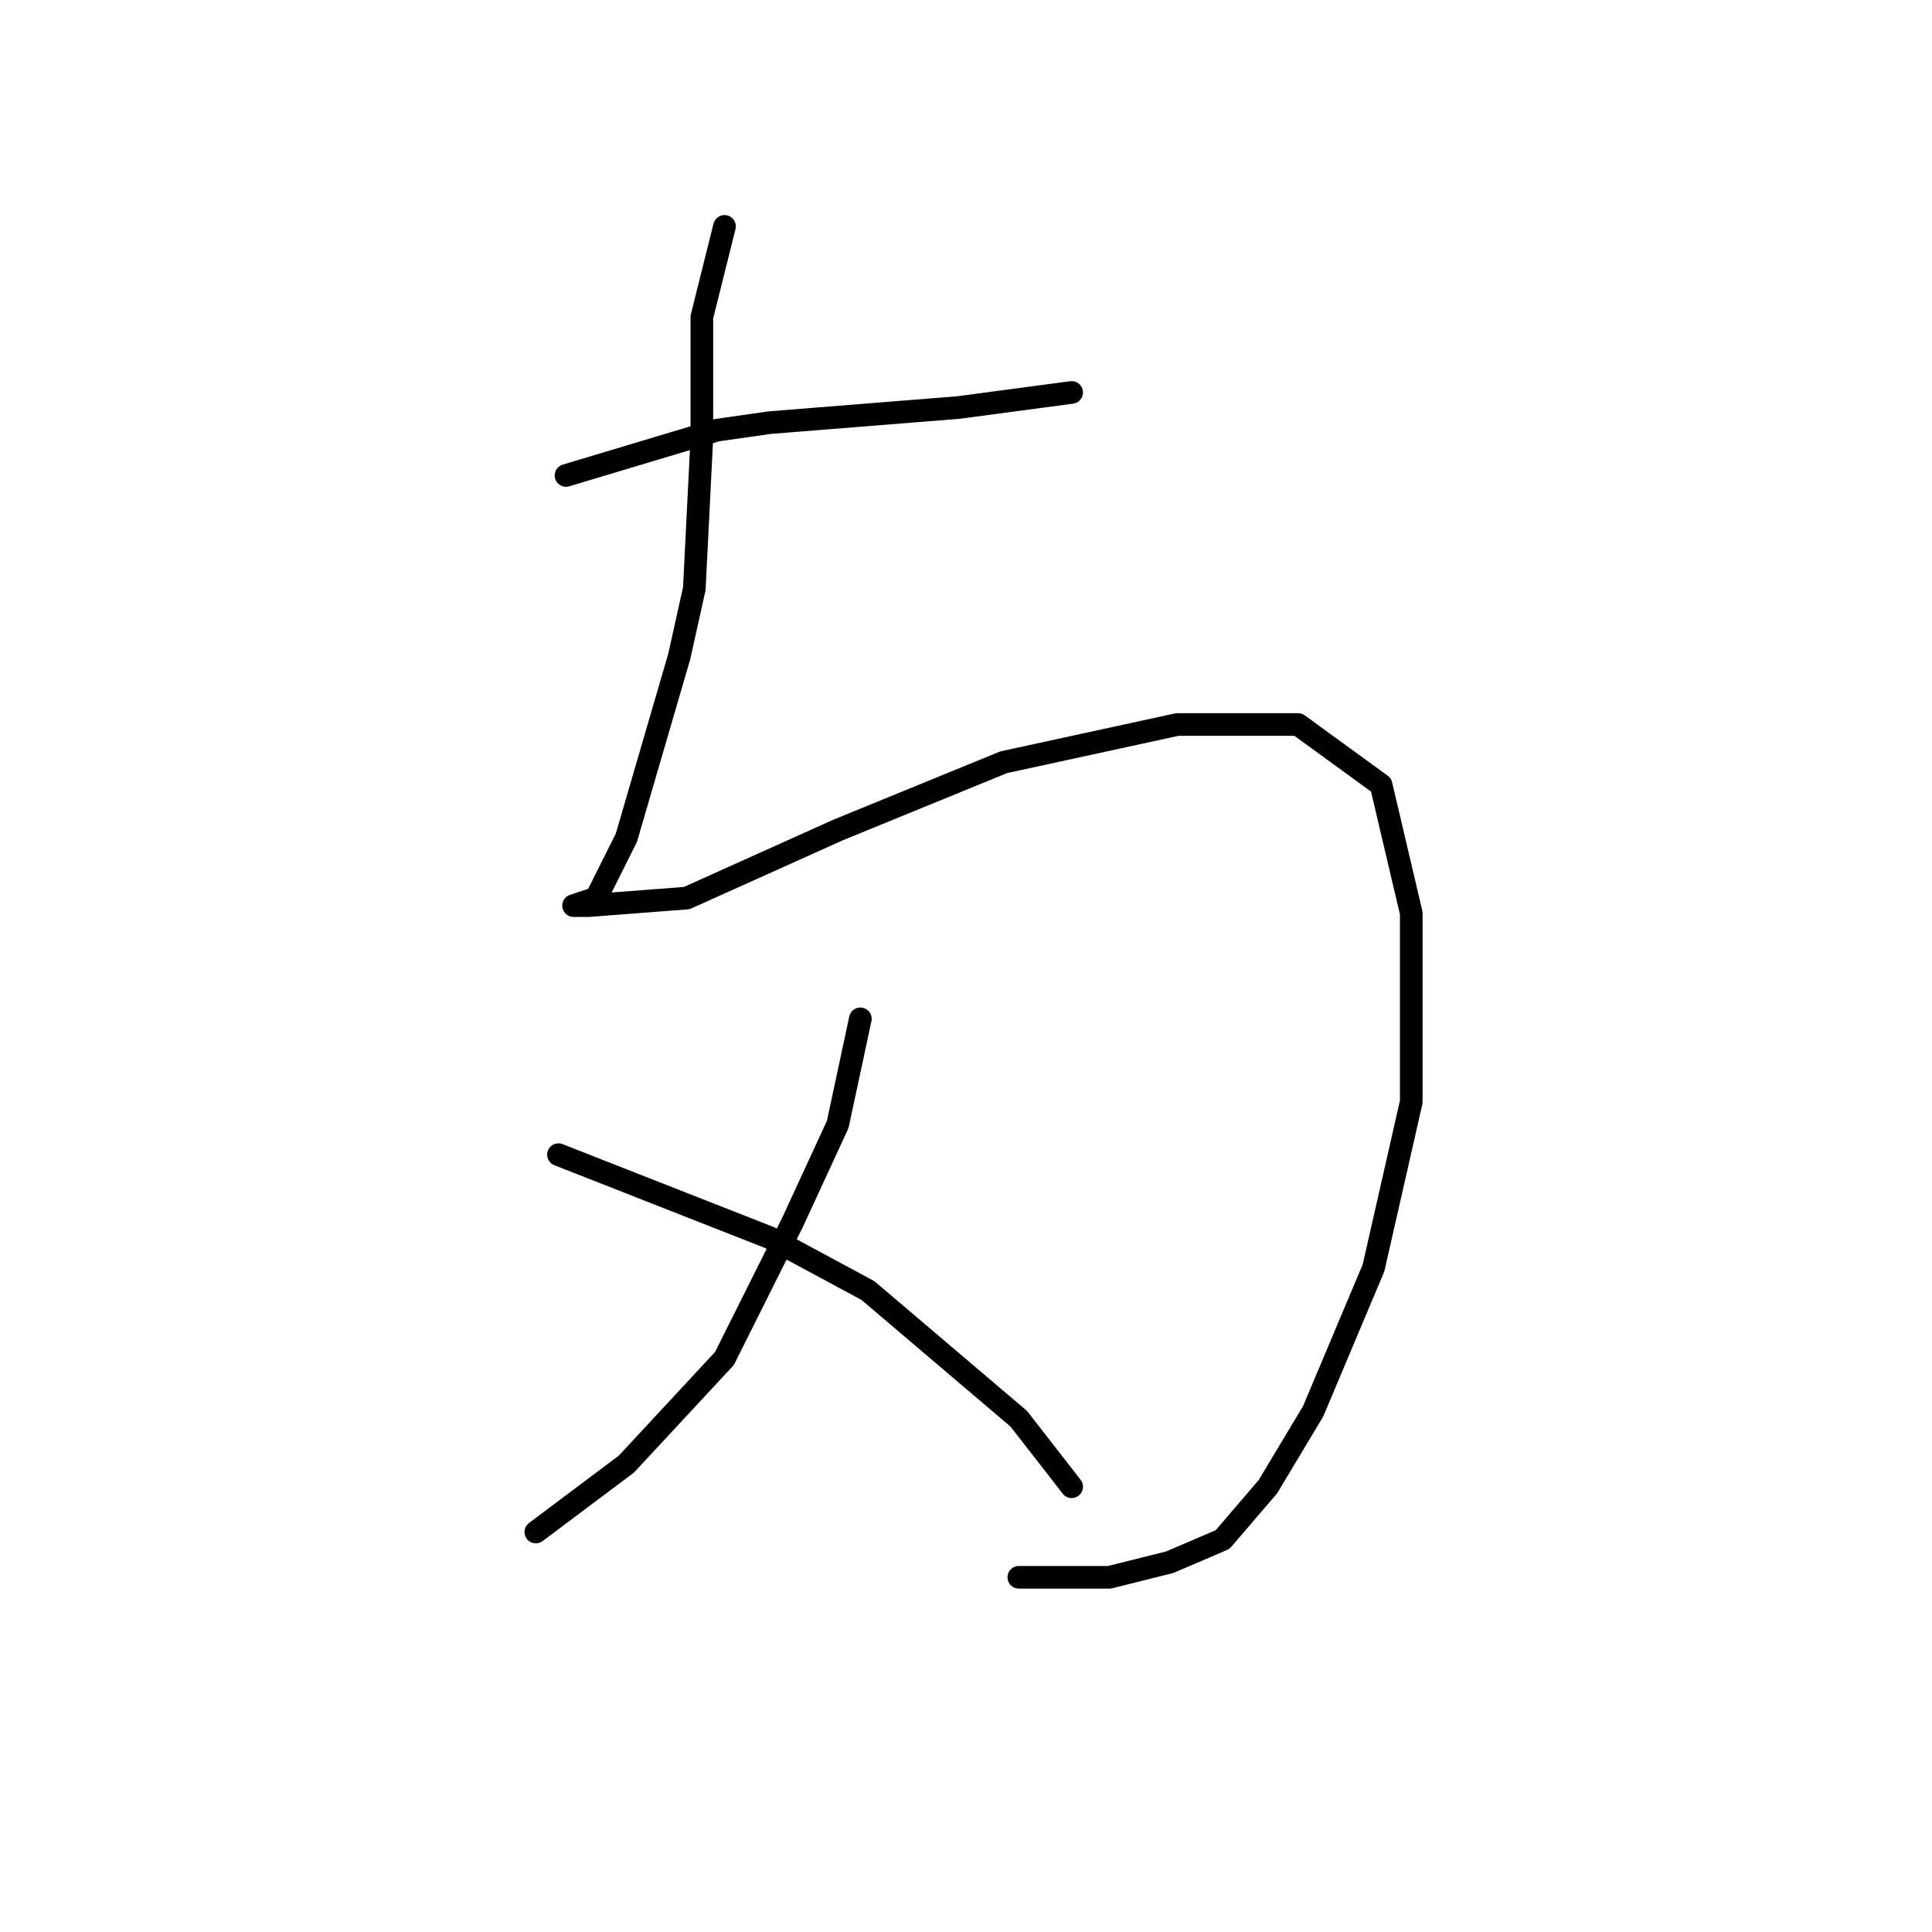 <?xml version="1.0" standalone="no"?>
    <svg width="256" height="256" xmlns="http://www.w3.org/2000/svg" version="1.1">
    <polyline stroke="black" stroke-width="3" stroke-linecap="round" fill="transparent" stroke-linejoin="round" points="75 63 95 57 102 56 127 54 142 52 142 52 " />
        <polyline stroke="black" stroke-width="3" stroke-linecap="round" fill="transparent" stroke-linejoin="round" points="96 30 93 42 93 58 92 78 90 87 83 111 79 119 76 120 78 120 91 119 111 110 133 101 156 96 172 96 183 104 187 121 187 146 182 168 174 187 168 197 162 204 155 207 147 209 135 209 135 209 " />
        <polyline stroke="black" stroke-width="3" stroke-linecap="round" fill="transparent" stroke-linejoin="round" points="114 135 111 149 105 162 96 180 83 194 71 203 71 203 " />
        <polyline stroke="black" stroke-width="3" stroke-linecap="round" fill="transparent" stroke-linejoin="round" points="74 153 102 164 115 171 135 188 142 197 142 197 " />
        </svg>